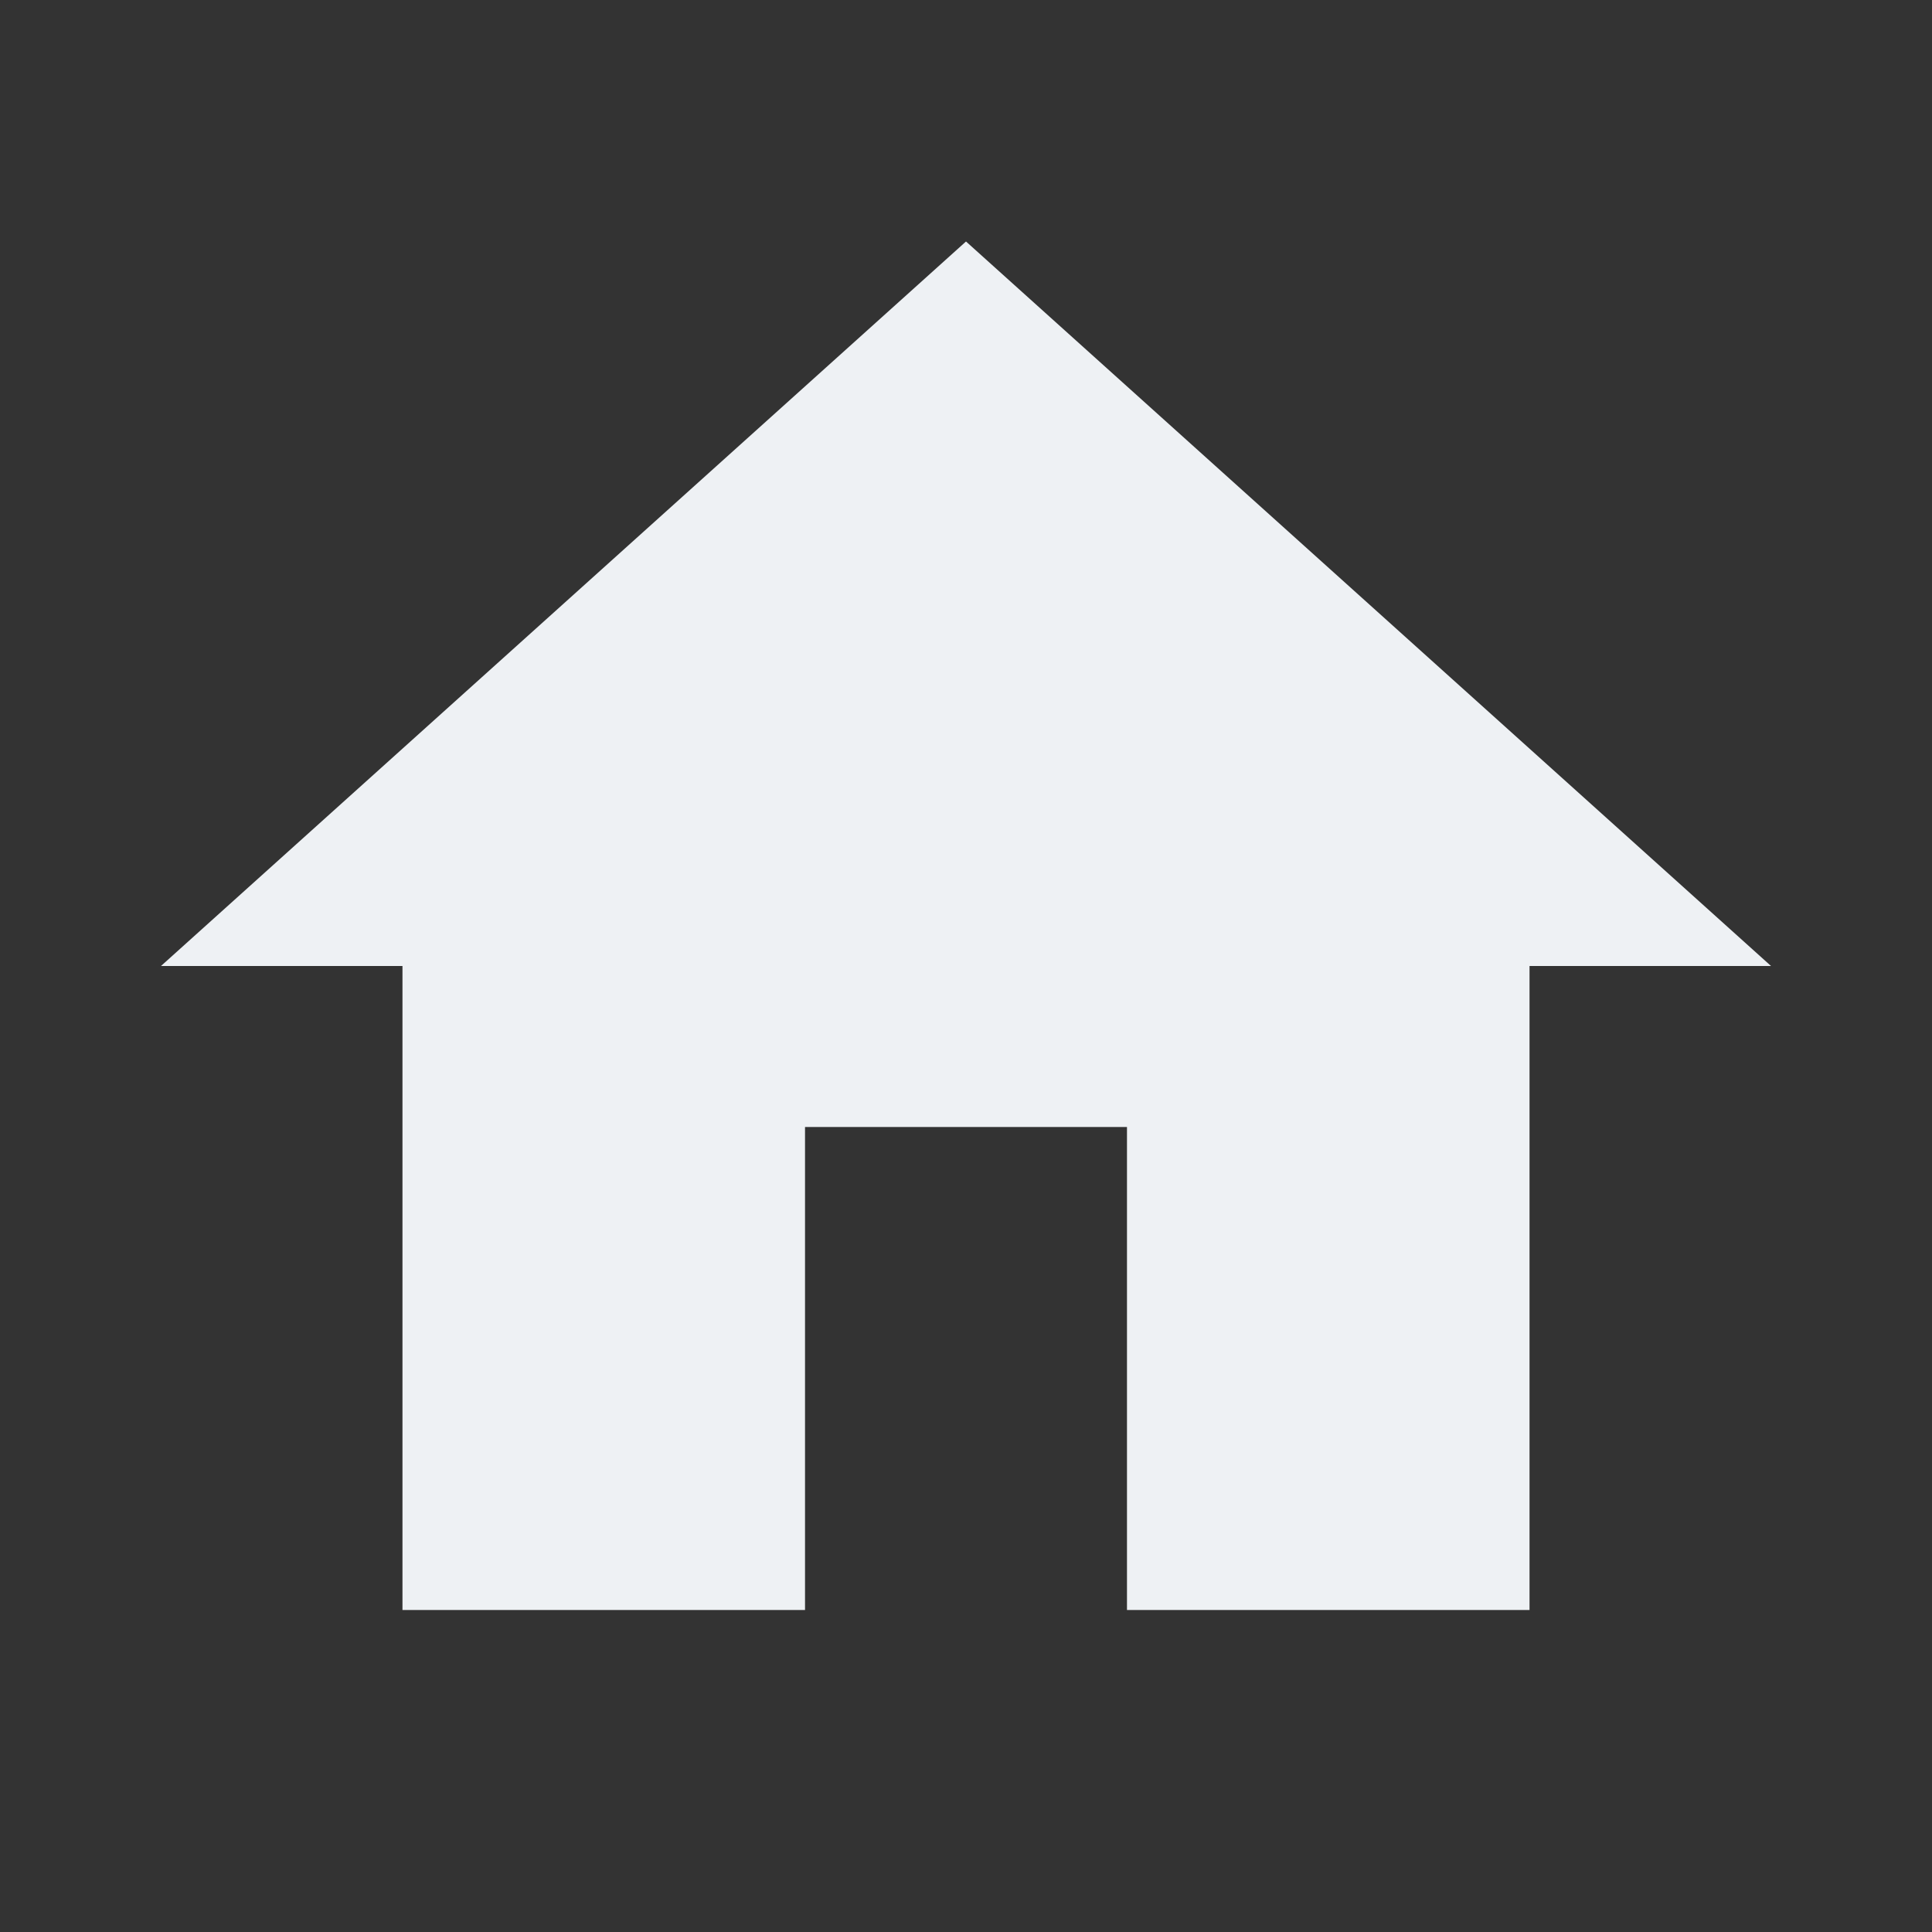 <svg width="25" height="25" viewBox="0 0 25 25" fill="none" xmlns="http://www.w3.org/2000/svg">
<rect x="0" y="0" width="25" height="25" fill="#333333" stroke="none"/>
<g id="home" clip-path="url(#clip0_18_1353)">
<path id="Vector" d="M10.417 20.833V14.583H14.583V20.833H19.792V12.5H22.917L12.5 3.125L2.083 12.5H5.208V20.833H10.417Z" fill="#EEF1F4"/>
</g>
<defs>
<clipPath id="clip0_18_1353">
<rect width="25" height="25" fill="white"/>
</clipPath>
</defs>
</svg>
